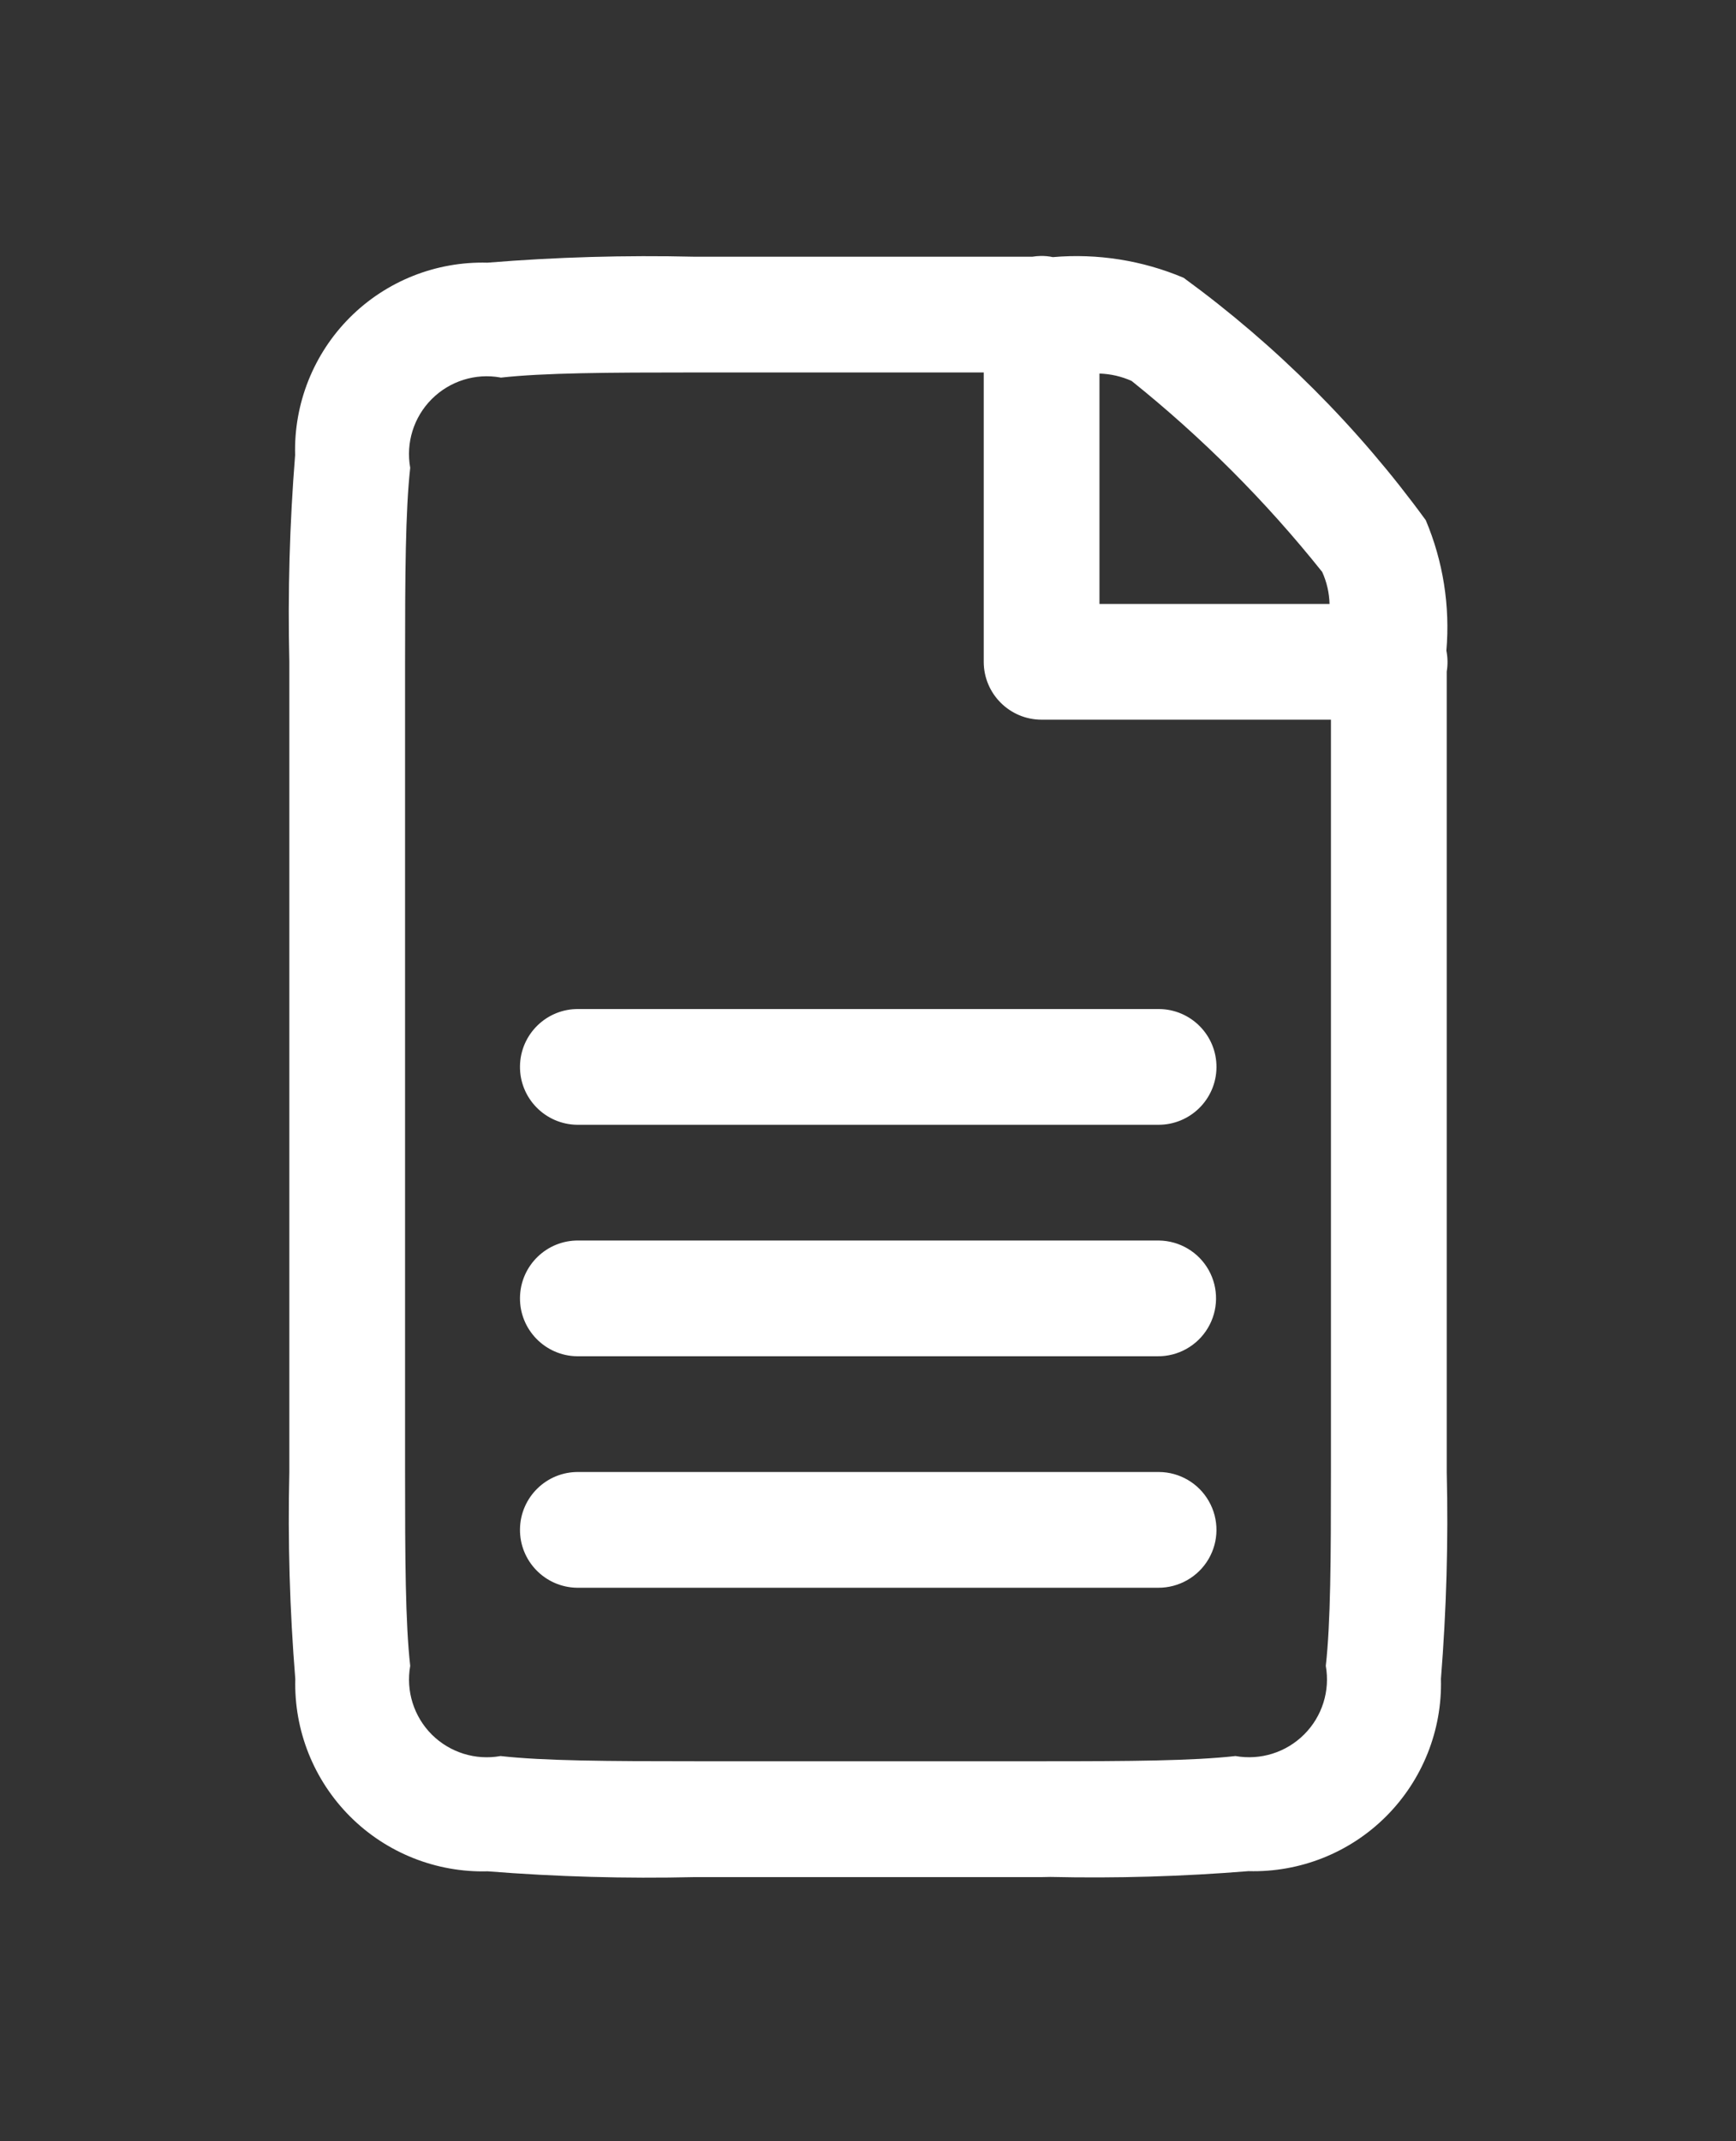 <svg width="30" height="37" viewBox="0 0 30 37" fill="none" xmlns="http://www.w3.org/2000/svg">
<rect x="0" y="0" width="30" height="37" fill="#333333" stroke="none"/>
<path fill-rule="evenodd" clip-rule="evenodd" d="M18 32.436H17.93H12C10.809 32.464 9.616 32.43 8.428 32.336C7.539 32.36 6.68 32.018 6.051 31.39C5.422 30.761 5.079 29.901 5.103 29.013C5.007 27.823 4.972 26.629 5 25.436V11.436C4.972 10.244 5.005 9.052 5.1 7.864C5.076 6.975 5.418 6.115 6.046 5.486C6.675 4.857 7.534 4.515 8.423 4.539C9.613 4.442 10.807 4.408 12 4.436H17.84C17.888 4.428 17.936 4.424 17.985 4.423C18.055 4.422 18.125 4.428 18.194 4.443C18.965 4.376 19.741 4.499 20.454 4.8C22.058 5.97 23.47 7.384 24.639 8.989C24.939 9.7 25.061 10.474 24.995 11.243C25.019 11.362 25.021 11.485 25.001 11.605V25.436C25.03 26.628 24.996 27.821 24.901 29.01C24.925 29.898 24.582 30.758 23.953 31.387C23.325 32.015 22.465 32.357 21.576 32.333C20.437 32.425 19.294 32.459 18.151 32.433L18 32.436ZM8.648 6.523C8.215 6.445 7.772 6.585 7.461 6.896C7.15 7.207 7.011 7.651 7.089 8.084C7.006 8.83 7 9.939 7 11.434V25.434C7 26.934 7.005 28.04 7.089 28.786C7.012 29.218 7.151 29.662 7.462 29.973C7.774 30.283 8.217 30.422 8.65 30.344C9.396 30.428 10.505 30.434 12 30.434H18H18.07C19.524 30.434 20.617 30.427 21.35 30.344C21.783 30.421 22.226 30.282 22.537 29.971C22.848 29.661 22.988 29.218 22.911 28.786C22.995 28.04 23 26.931 23 25.434V12.436H18C17.448 12.436 17 11.988 17 11.436V6.436H12C10.5 6.436 9.394 6.442 8.648 6.526V6.523ZM19 10.436H22.976C22.971 10.245 22.928 10.057 22.849 9.883C21.877 8.664 20.772 7.558 19.556 6.583C19.381 6.504 19.192 6.461 19 6.455L19 10.436ZM20 27.436H9.972C9.42 27.428 8.978 26.974 8.986 26.422C8.994 25.87 9.447 25.428 10 25.436H20.029C20.386 25.438 20.715 25.631 20.891 25.942C21.068 26.253 21.065 26.634 20.884 26.942C20.703 27.25 20.371 27.438 20.014 27.436H20ZM9.972 23.436C9.42 23.428 8.978 22.974 8.986 22.422C8.994 21.87 9.447 21.428 10 21.436H20.029C20.386 21.441 20.714 21.636 20.888 21.948C21.062 22.26 21.056 22.642 20.873 22.948C20.69 23.255 20.357 23.441 20 23.436H9.972V23.436ZM20 19.436H9.972C9.42 19.428 8.978 18.974 8.986 18.422C8.994 17.87 9.447 17.428 10 17.436H20.029C20.581 17.44 21.026 17.89 21.022 18.443C21.018 18.995 20.567 19.439 20.015 19.436H20Z" fill="white"/>
</svg>
